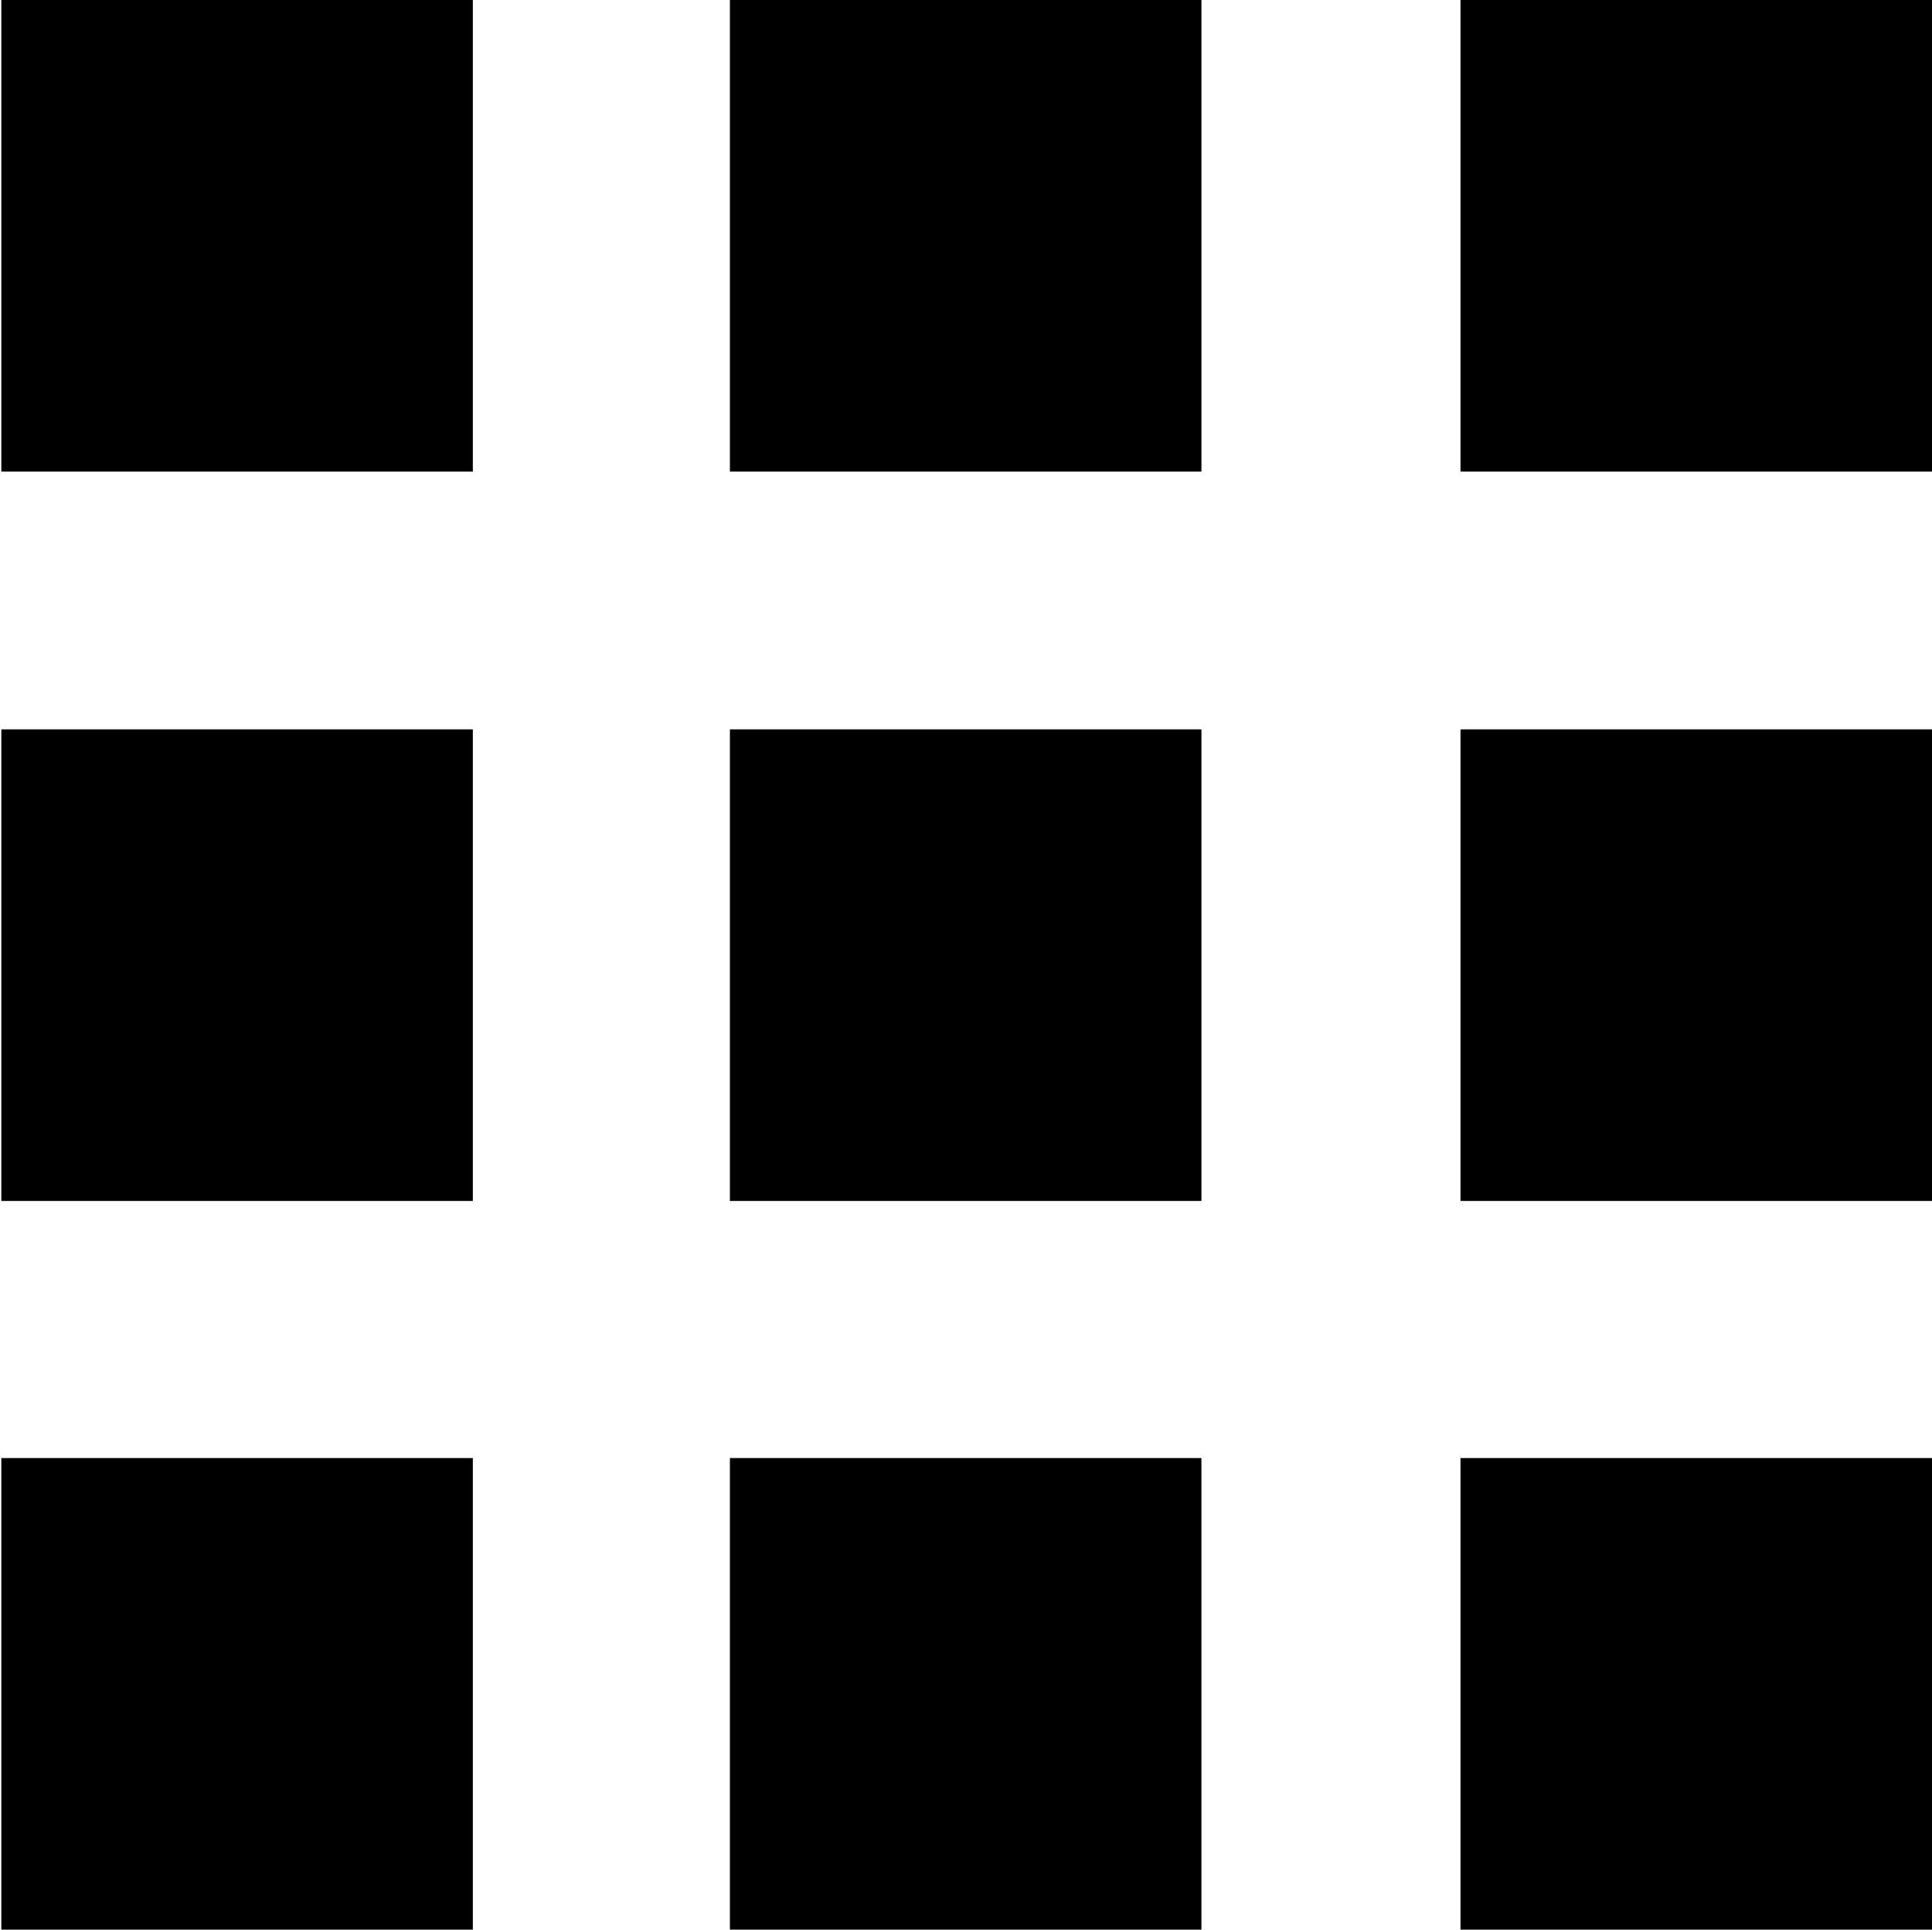<?xml version="1.0" encoding="utf-8"?>
<!-- Generator: Adobe Illustrator 23.0.1, SVG Export Plug-In . SVG Version: 6.00 Build 0)  -->
<svg version="1.1" id="Layer_1" xmlns="http://www.w3.org/2000/svg" xmlns:xlink="http://www.w3.org/1999/xlink" x="0px" y="0px"
	 viewBox="0 0 290.1 289.7" style="enable-background:new 0 0 290.1 289.7;" xml:space="preserve">
<rect x="0.2" y="218.9" width="70.8" height="70.8"/>
<rect x="219.3" y="218.9" width="70.8" height="70.8"/>
<rect x="109.6" y="218.9" width="70.8" height="70.8"/>
<rect x="0.2" width="70.8" height="70.8"/>
<rect x="219.3" width="70.8" height="70.8"/>
<rect x="109.6" width="70.8" height="70.8"/>
<rect x="0.2" y="109.5" width="70.8" height="70.8"/>
<rect x="219.3" y="109.5" width="70.8" height="70.8"/>
<rect x="109.6" y="109.5" width="70.8" height="70.8"/>
</svg>
